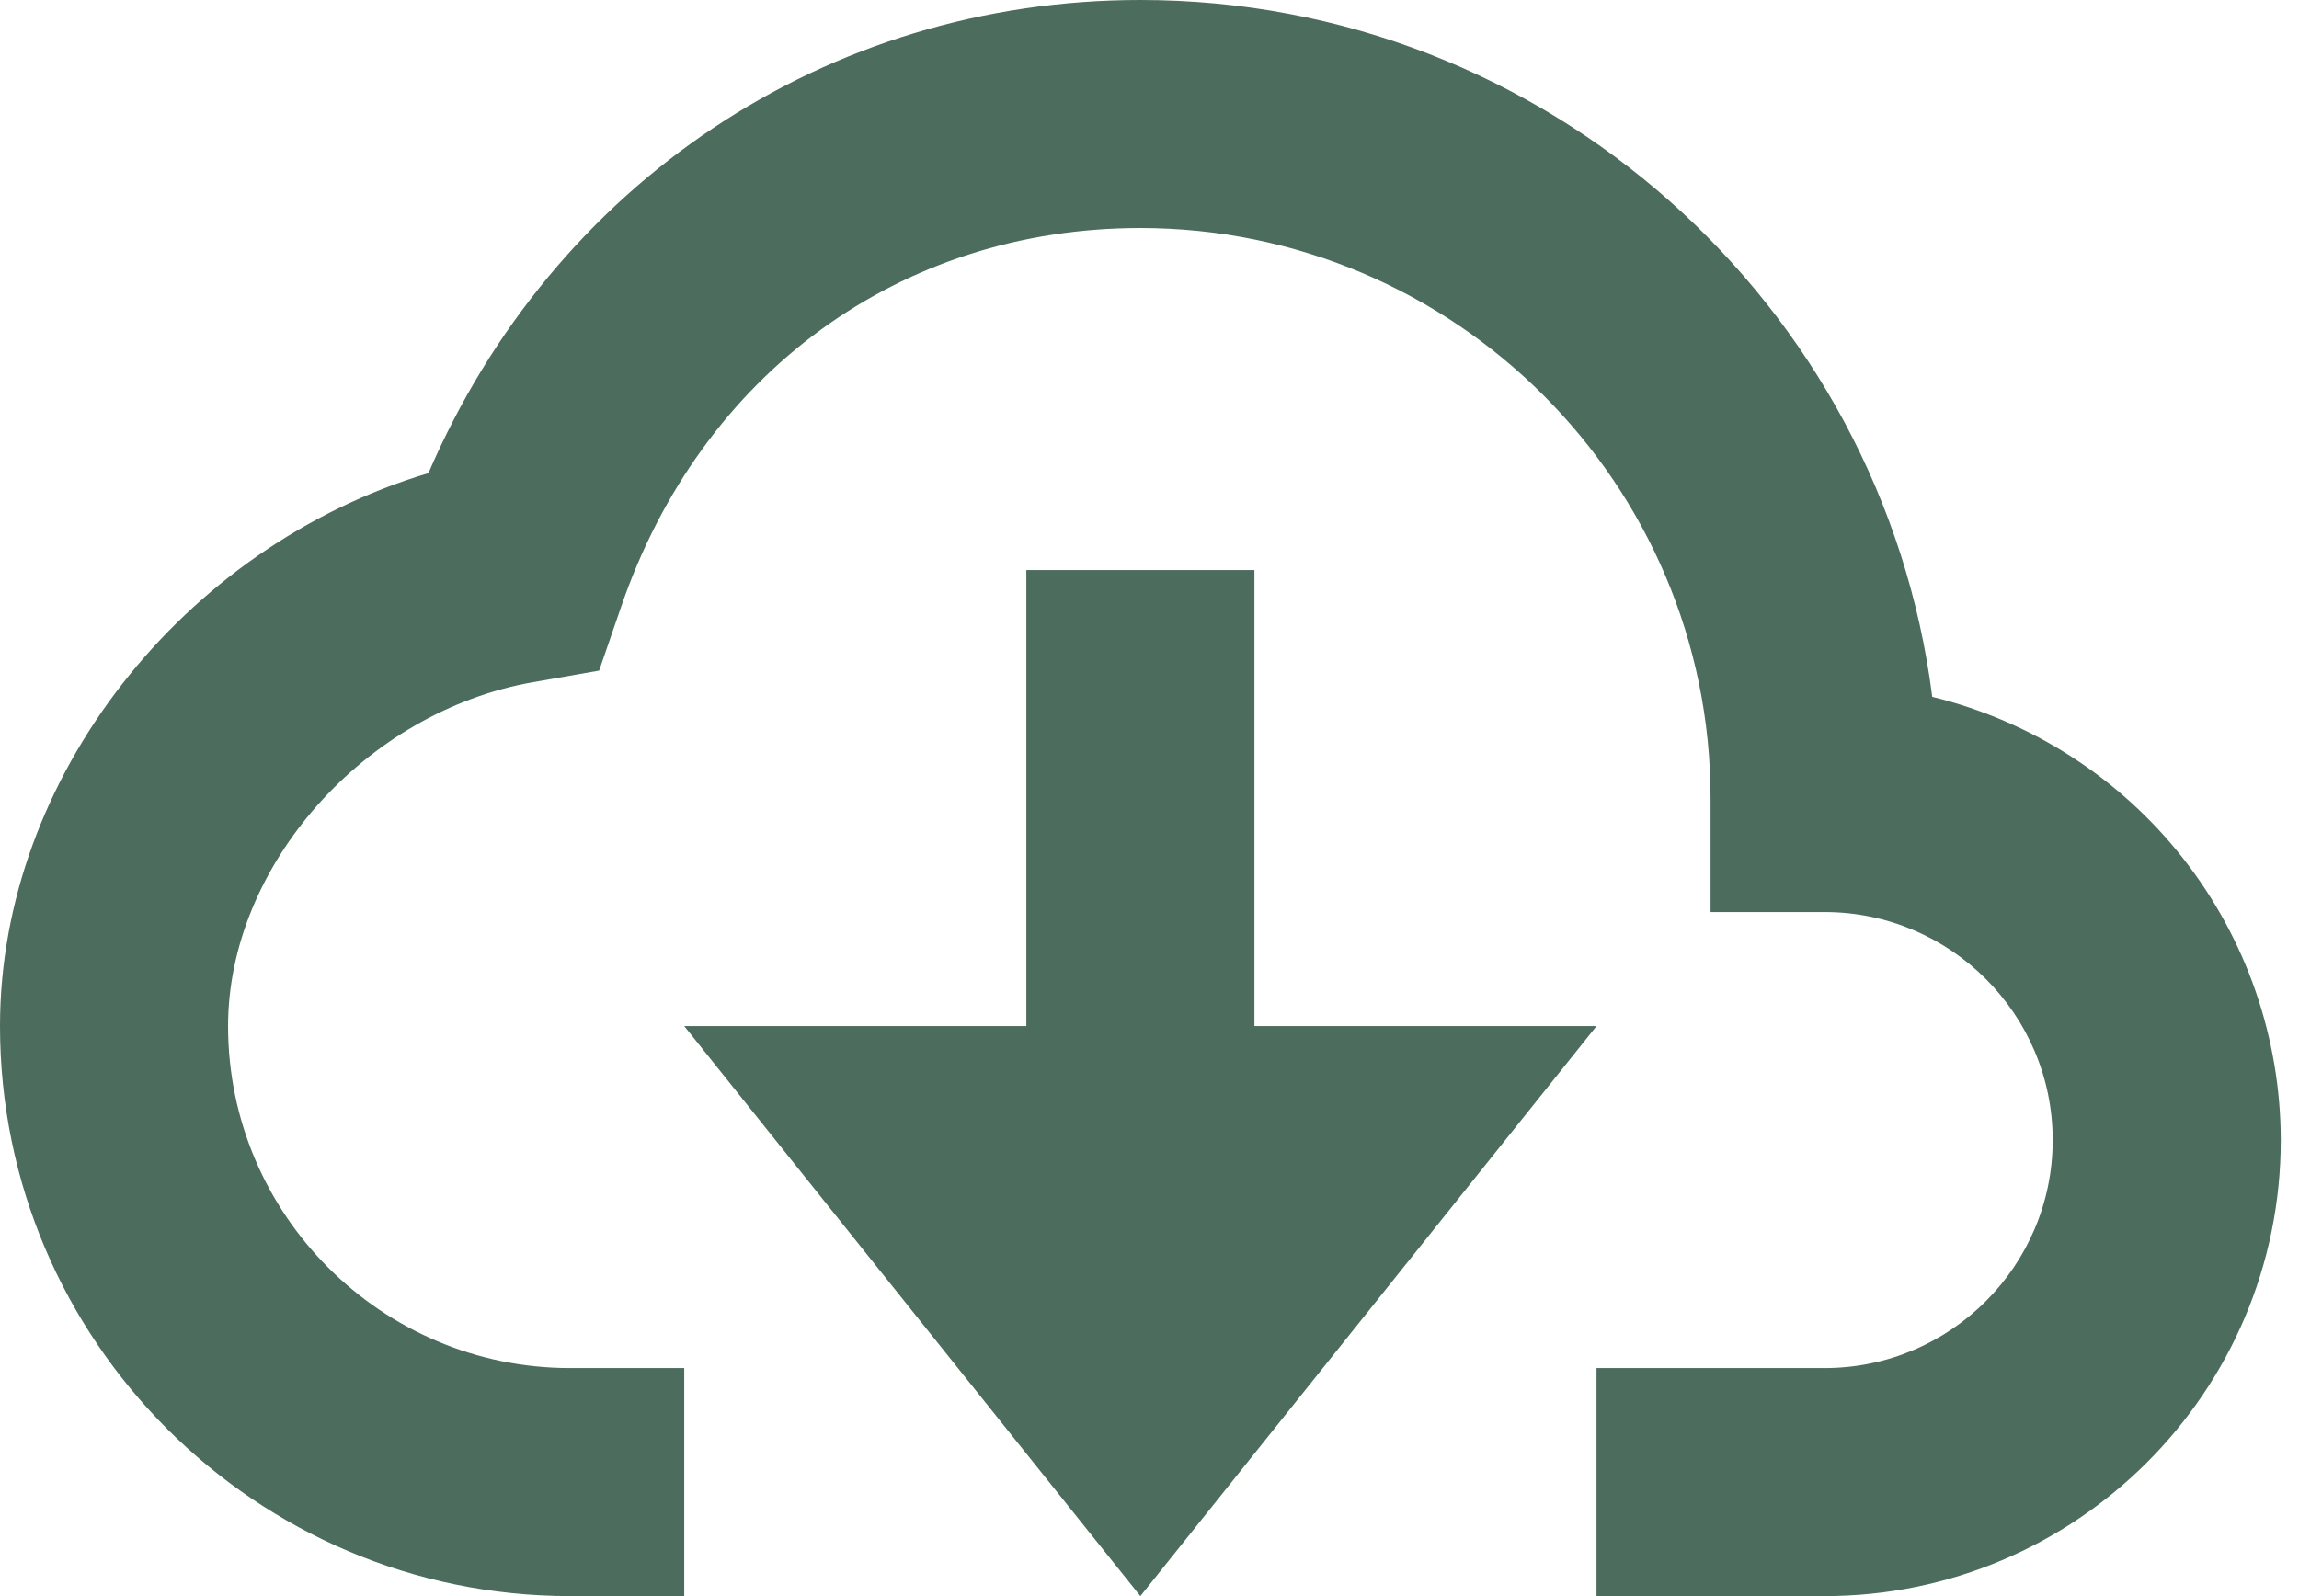 <svg width="72" height="50" viewBox="0 0 72 50" fill="none" xmlns="http://www.w3.org/2000/svg">
<path d="M60.514 21.829C58.954 9.536 48.425 0 35.714 0C25.871 0 17.321 5.754 13.418 14.821C5.746 17.114 0 24.357 0 32.143C0 41.989 8.011 50 17.857 50H21.429V42.857H17.857C11.95 42.857 7.143 38.05 7.143 32.143C7.143 27.129 11.425 22.296 16.689 21.371L18.764 21.007L19.45 19.014C21.961 11.689 28.193 7.143 35.714 7.143C45.561 7.143 53.571 15.154 53.571 25V28.571H57.143C61.082 28.571 64.286 31.775 64.286 35.714C64.286 39.654 61.082 42.857 57.143 42.857H50V50H57.143C65.021 50 71.429 43.593 71.429 35.714C71.424 32.513 70.347 29.405 68.368 26.887C66.39 24.37 63.624 22.589 60.514 21.829Z" fill="#4C6C5D"/>
<path d="M39.286 32.143V17.857H32.143V32.143H21.429L35.714 50L50 32.143H39.286Z" fill="#4C6C5D"/>
</svg>
